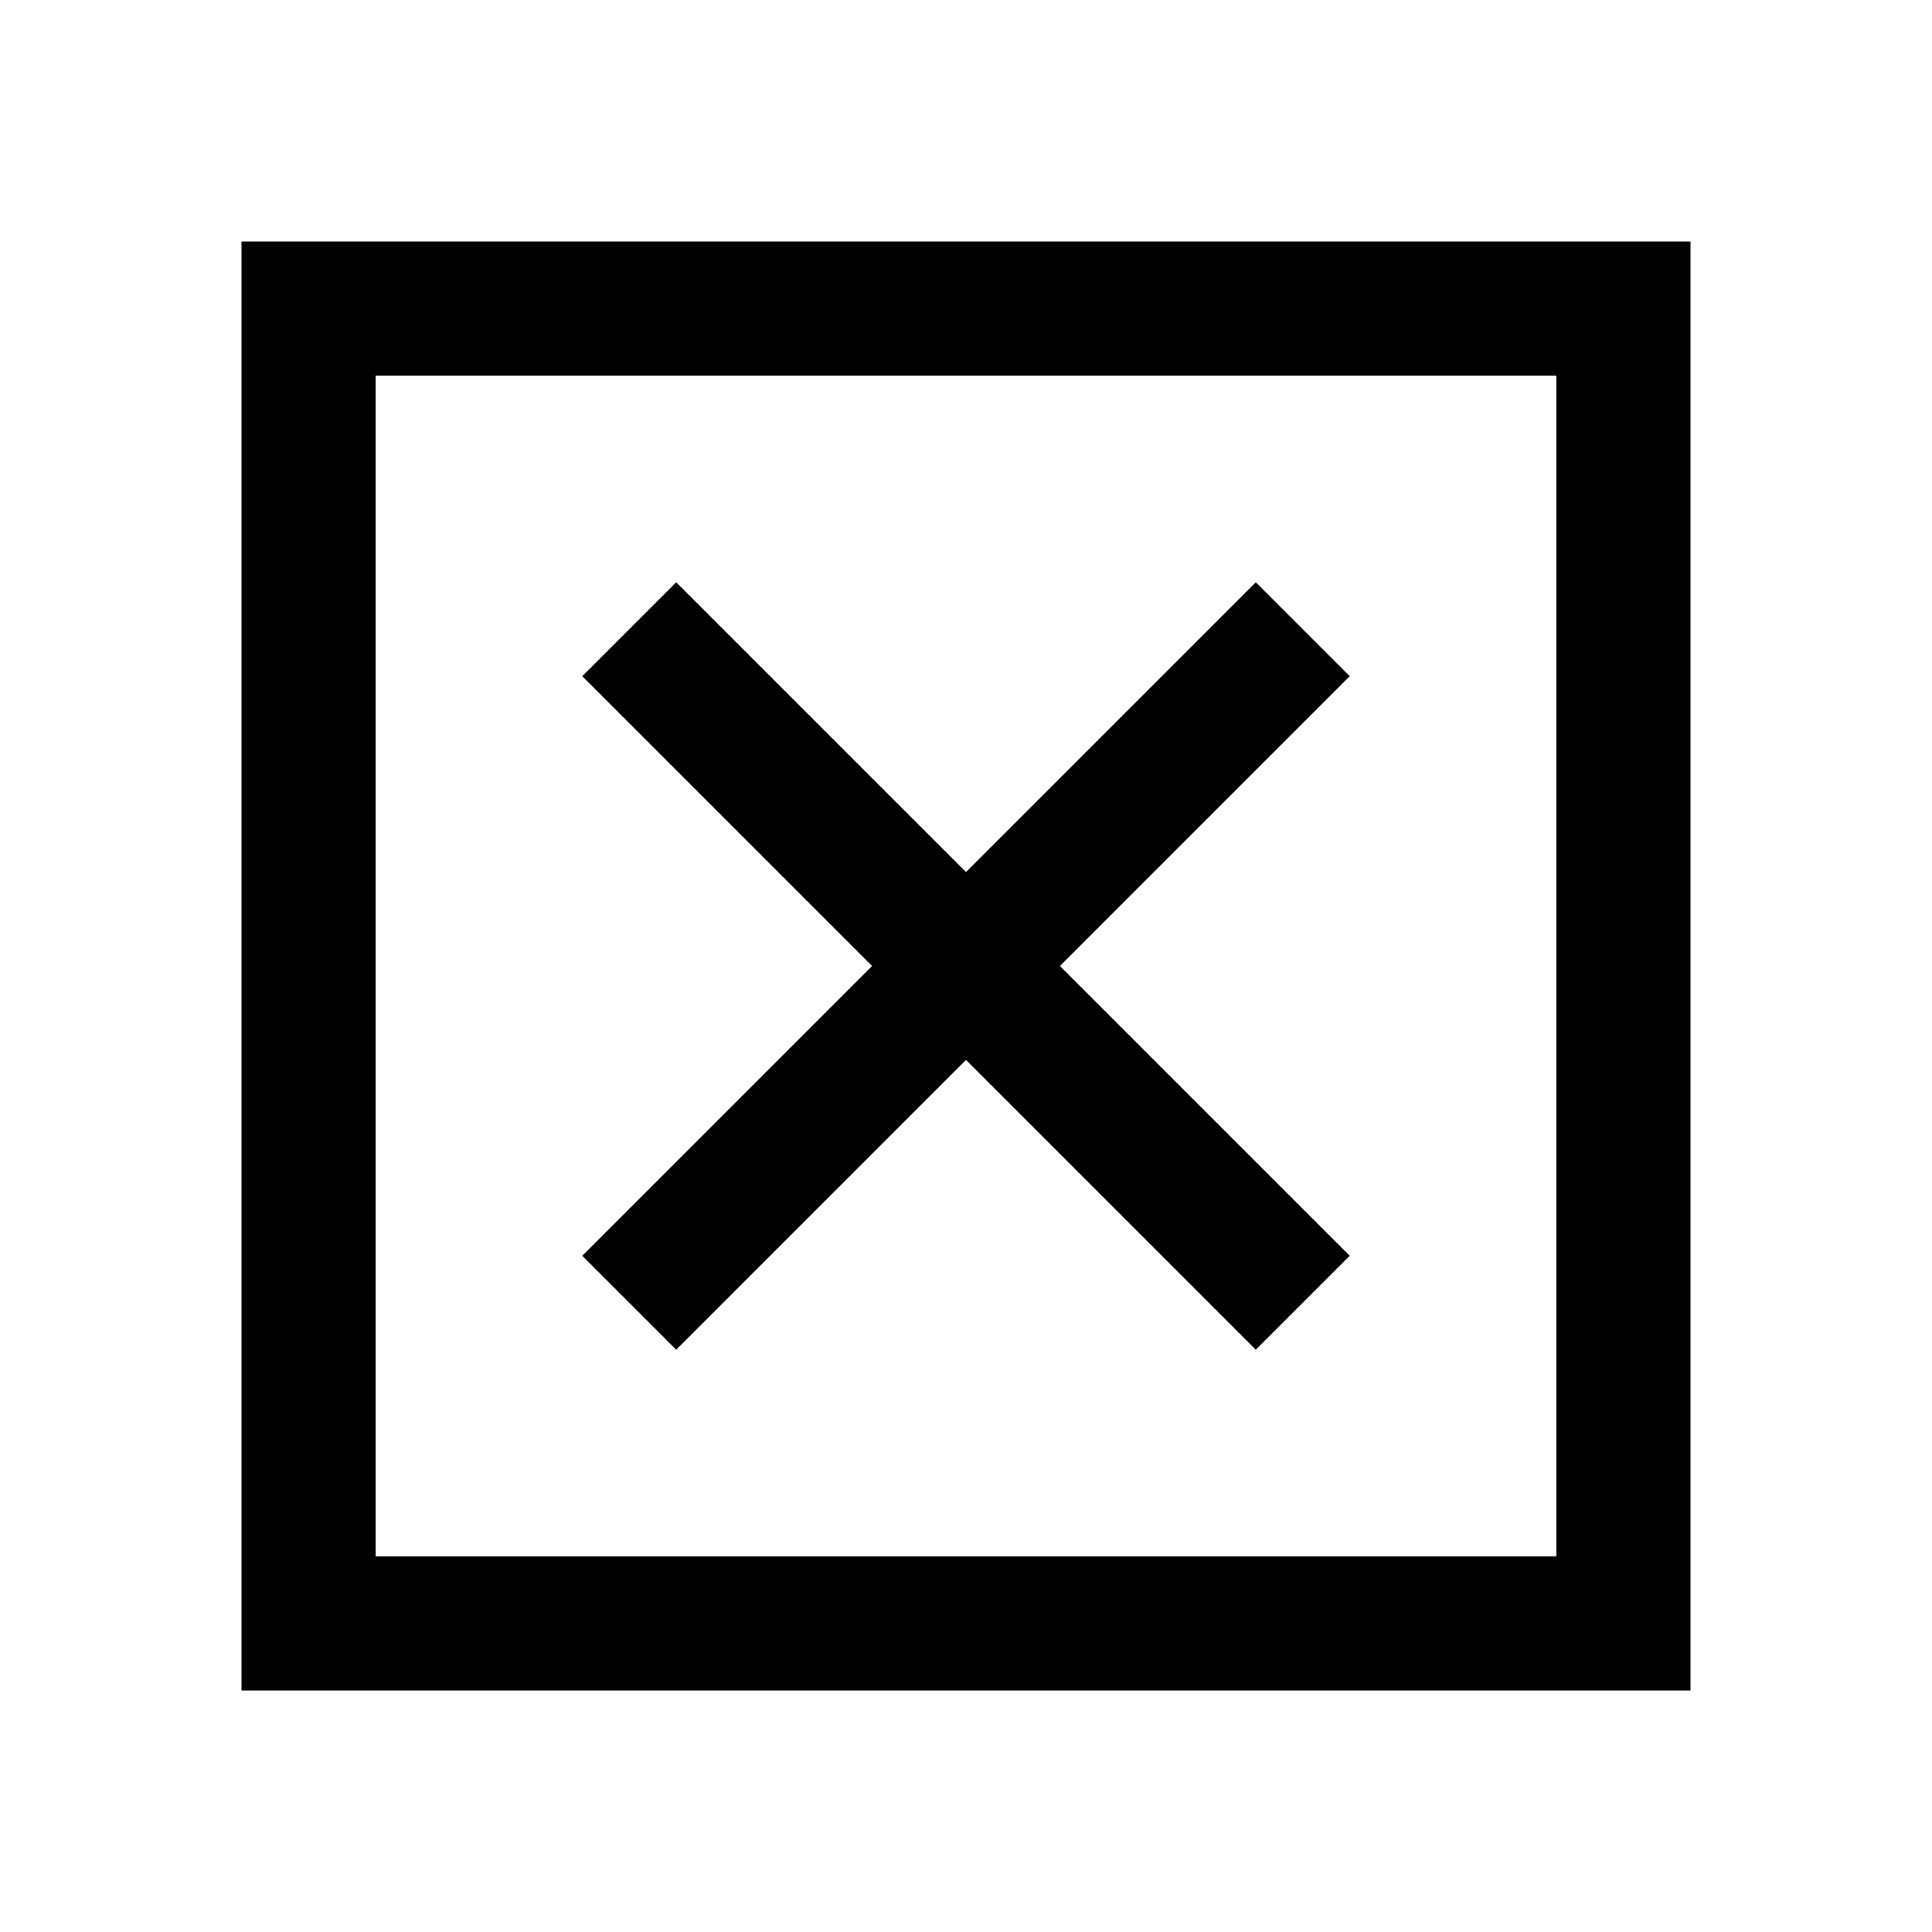 <svg xmlns="http://www.w3.org/2000/svg" height="40" viewBox="0 -960 960 960" width="40"><path d="M186.67-186.67h586.66v-586.66H186.67v586.66ZM120-120v-720h720v720H120Zm216-169.33 144-144 144 144L670.67-336l-144-144 144-144L624-670.67l-144 144-144-144L289.33-624l144 144-144 144L336-289.33ZM186.67-186.67v-586.66 586.66Z"/></svg>
